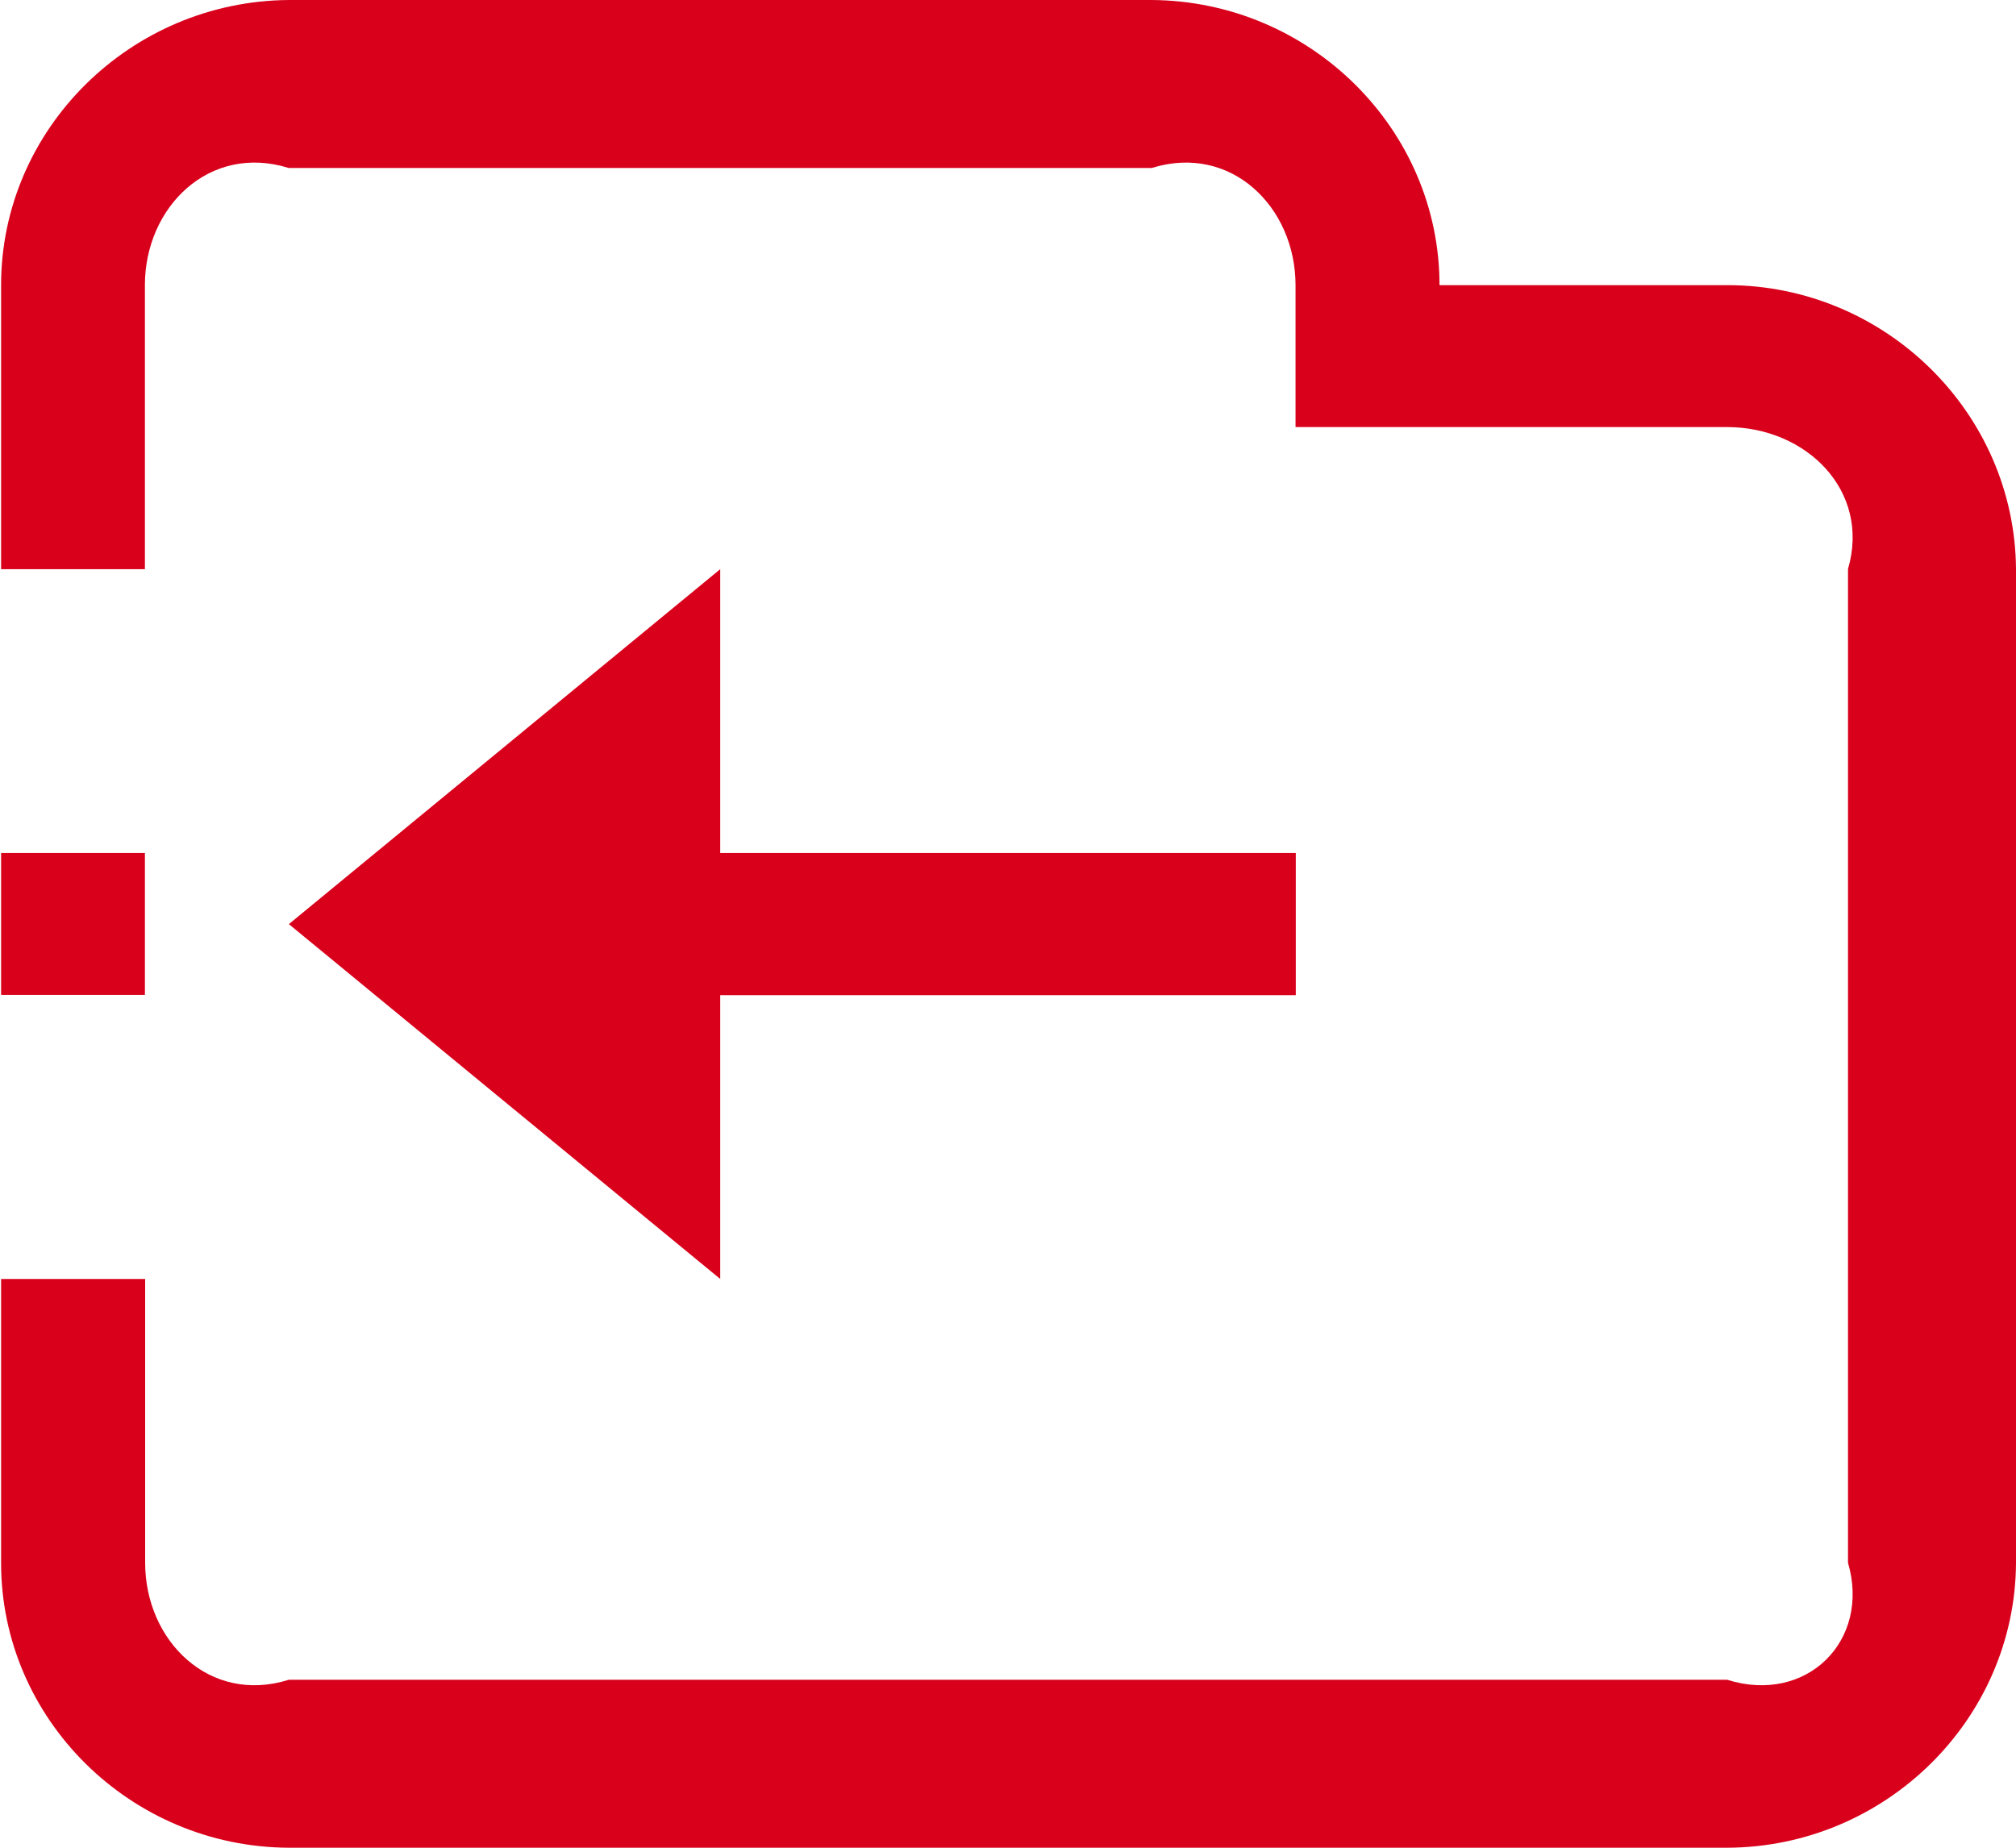 ﻿<?xml version="1.0" encoding="utf-8"?>
<svg version="1.1" xmlns:xlink="http://www.w3.org/1999/xlink" width="24px" height="22px" xmlns="http://www.w3.org/2000/svg">
  <g transform="matrix(1 0 0 1 -12 -15 )">
    <path d="M 0.013 11.846  L 0.013 10.156  L 1.725 10.156  L 1.725 11.846  L 0.013 11.846  Z M 8.574 6.777  L 3.439 11.003  L 8.574 15.228  L 8.574 11.849  L 15.426 11.849  L 15.426 10.156  L 8.574 10.156  L 8.574 6.777  Z M 24 6.777  C 23.987 4.918  22.446 3.395  20.561 3.395  L 17.137 3.395  C 17.137 1.536  15.597 0.013  13.712 0  L 3.439 0  C 1.556 0.013  0.013 1.534  0.013 3.395  L 0.013 6.777  L 1.725 6.777  L 1.725 3.395  C 1.725 2.464  2.494 1.706  3.437 2  L 13.712 2  C 14.654 1.706  15.423 2.464  15.423 3.395  L 15.423 5.085  L 20.561 5.085  C 21.504 5.085  22.272 5.844  22 6.775  L 22 18.607  C 22.272 19.538  21.504 20.297  20.561 20  L 3.439 20  C 2.496 20.297  1.728 19.538  1.728 18.607  L 1.728 15.228  L 0.013 15.228  L 0.013 18.61  C 0.013 20.469  1.554 21.992  3.439 22  L 20.563 22  C 22.446 21.992  23.989 20.472  24 18.61  L 24 6.777  Z " fill-rule="nonzero" fill="#d9001b" stroke="none" transform="matrix(1 0 0 1 12 15 )" />
  </g>
</svg>
